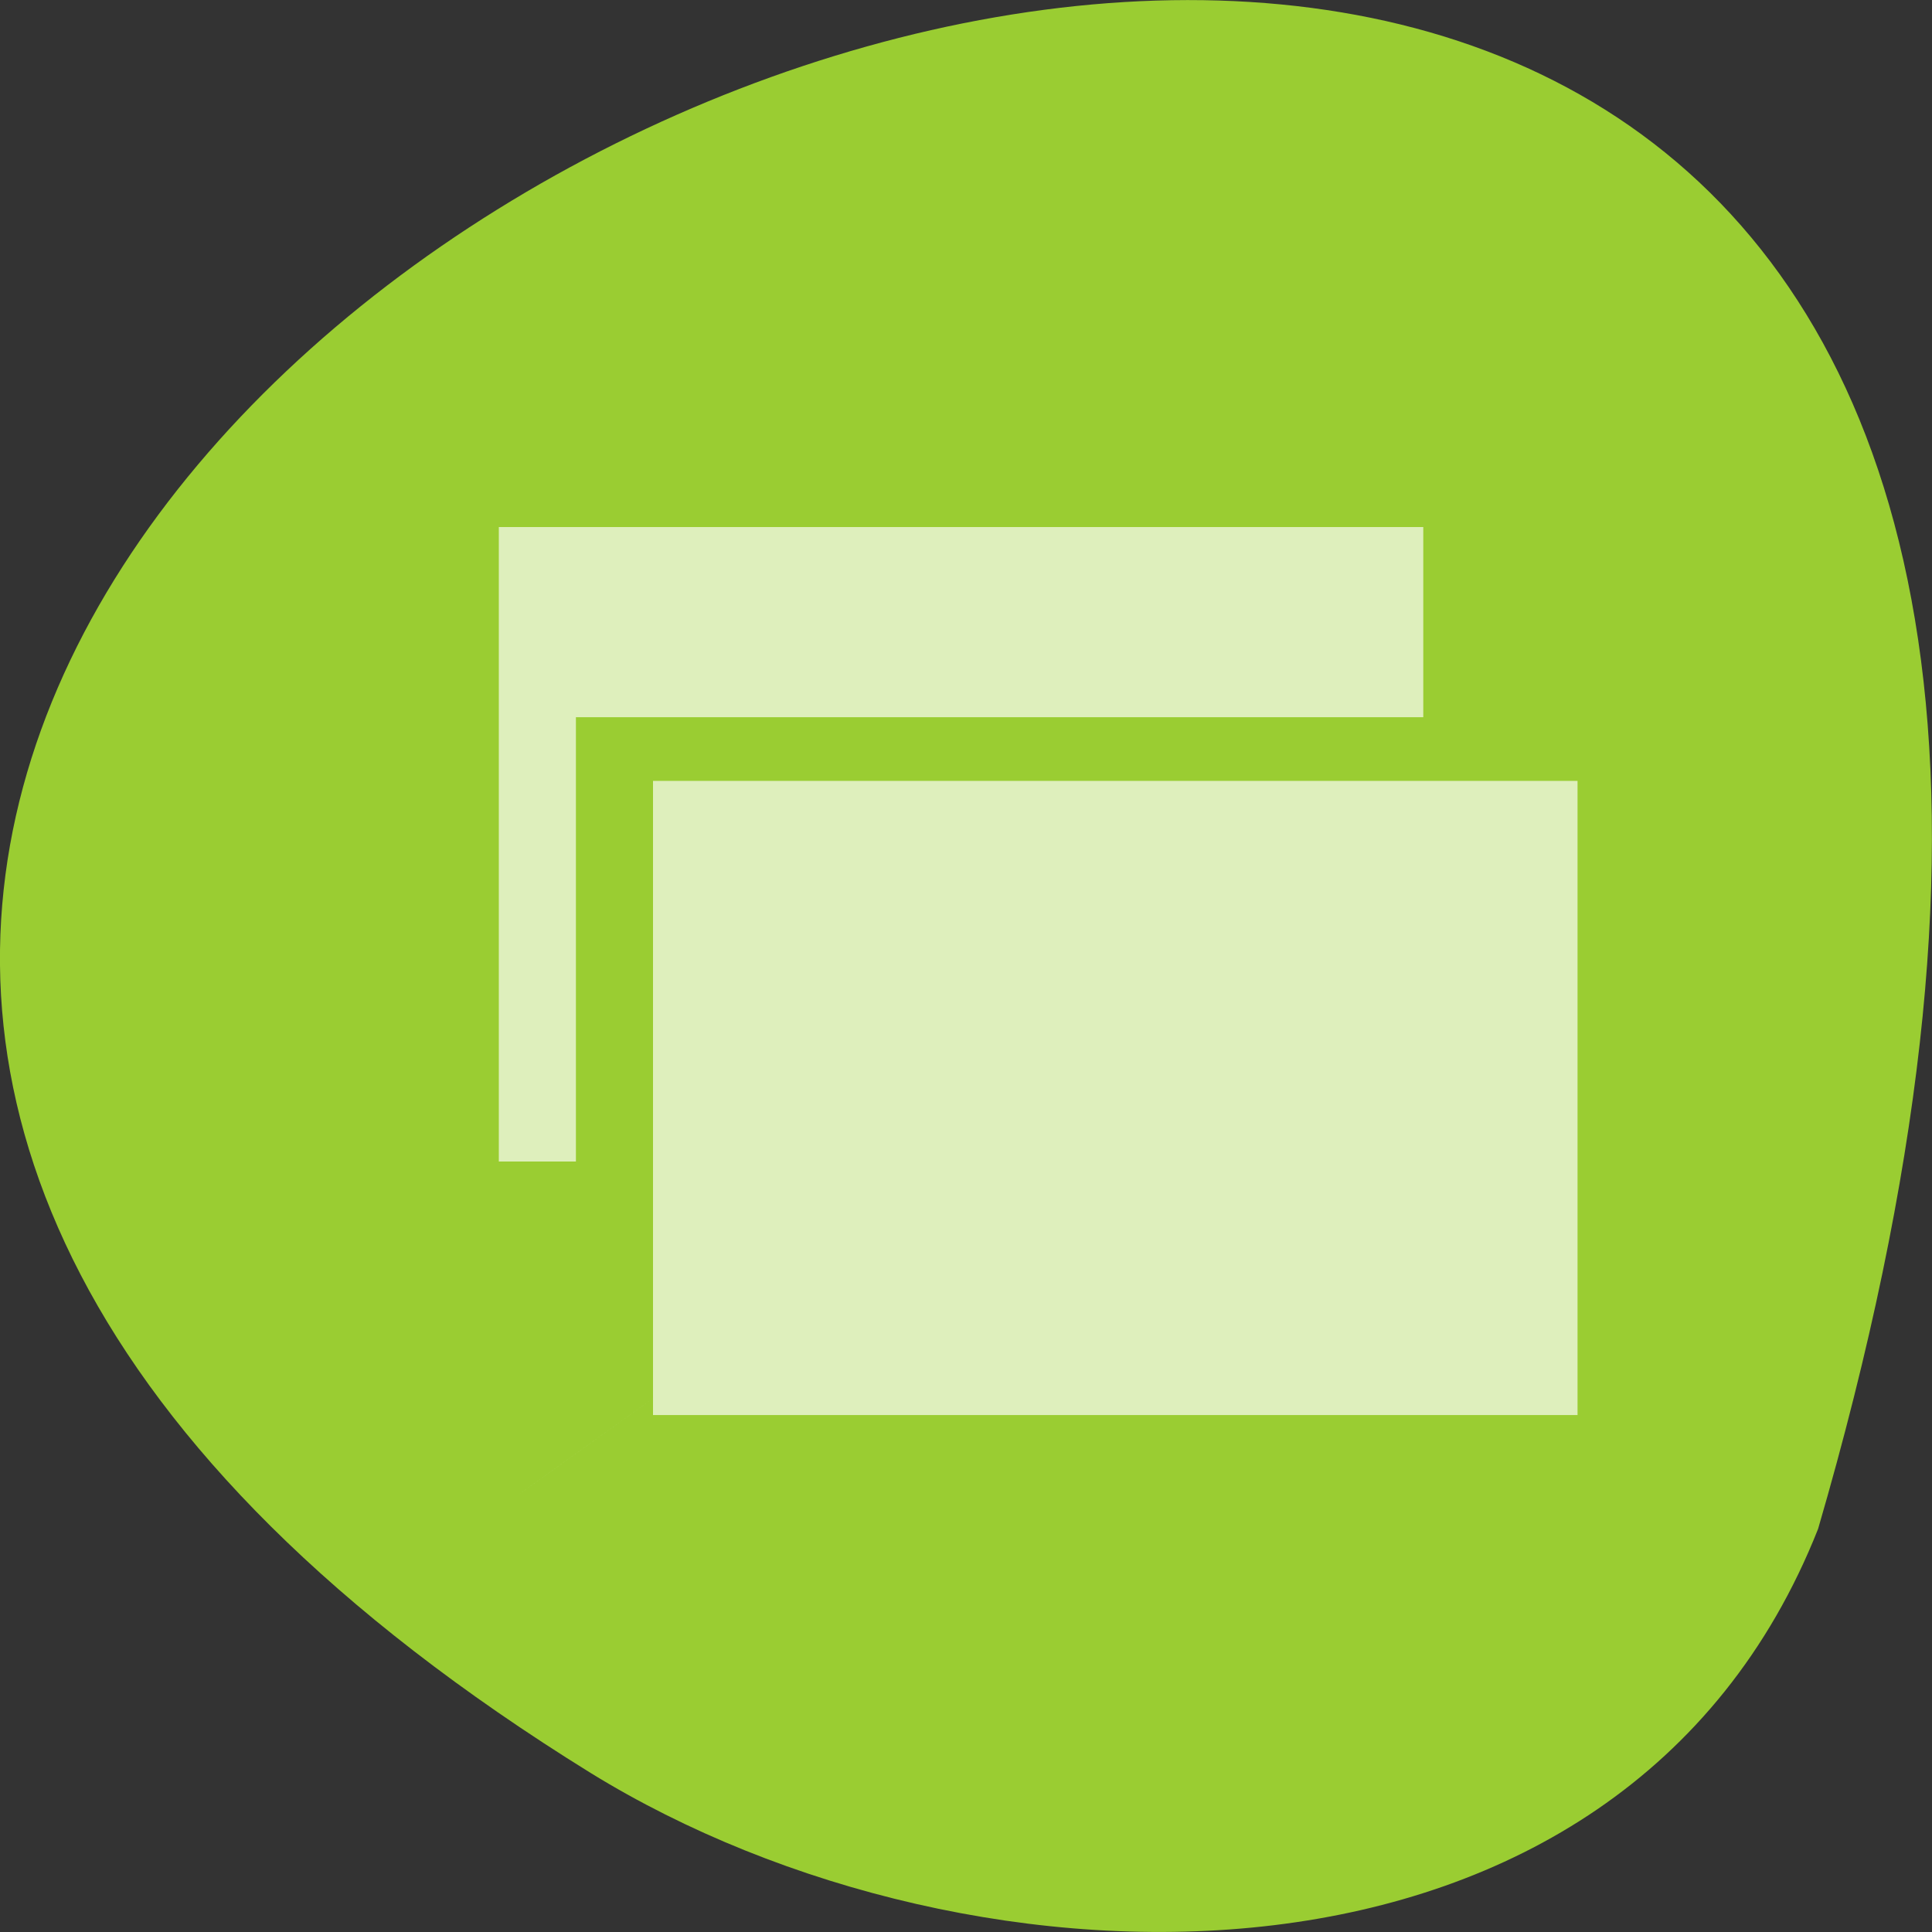
<svg xmlns="http://www.w3.org/2000/svg" xmlns:xlink="http://www.w3.org/1999/xlink" width="32px" height="32px" viewBox="0 0 32 32" version="1.1">
<rect x="0" y="0" width="32" height="32" fill="#333333" stroke="none"/>
<g id="surface1">
<path style=" stroke:none;fill-rule:nonzero;fill:rgb(60.392%,80.392%,19.608%);fill-opacity:1;" d="M 30.113 25.324 C 44.016 -22.344 -24.668 8.043 9.785 29.367 C 16.113 33.266 26.863 33.535 30.113 25.324 Z M 30.113 25.324 "/>
<path style=" stroke:none;fill-rule:nonzero;fill:rgb(100%,100%,100%);fill-opacity:0.675;" d="M 8.262 8.73 L 8.262 19.238 L 9.539 19.238 L 9.539 11.879 L 23.574 11.879 L 23.574 8.73 Z M 10.816 12.934 L 10.816 23.438 L 26.129 23.438 L 26.129 12.934 Z M 13.367 21.336 C 5.059 27.281 9.215 24.309 13.367 21.336 Z M 13.367 21.336 "/>
</g>
</svg>
